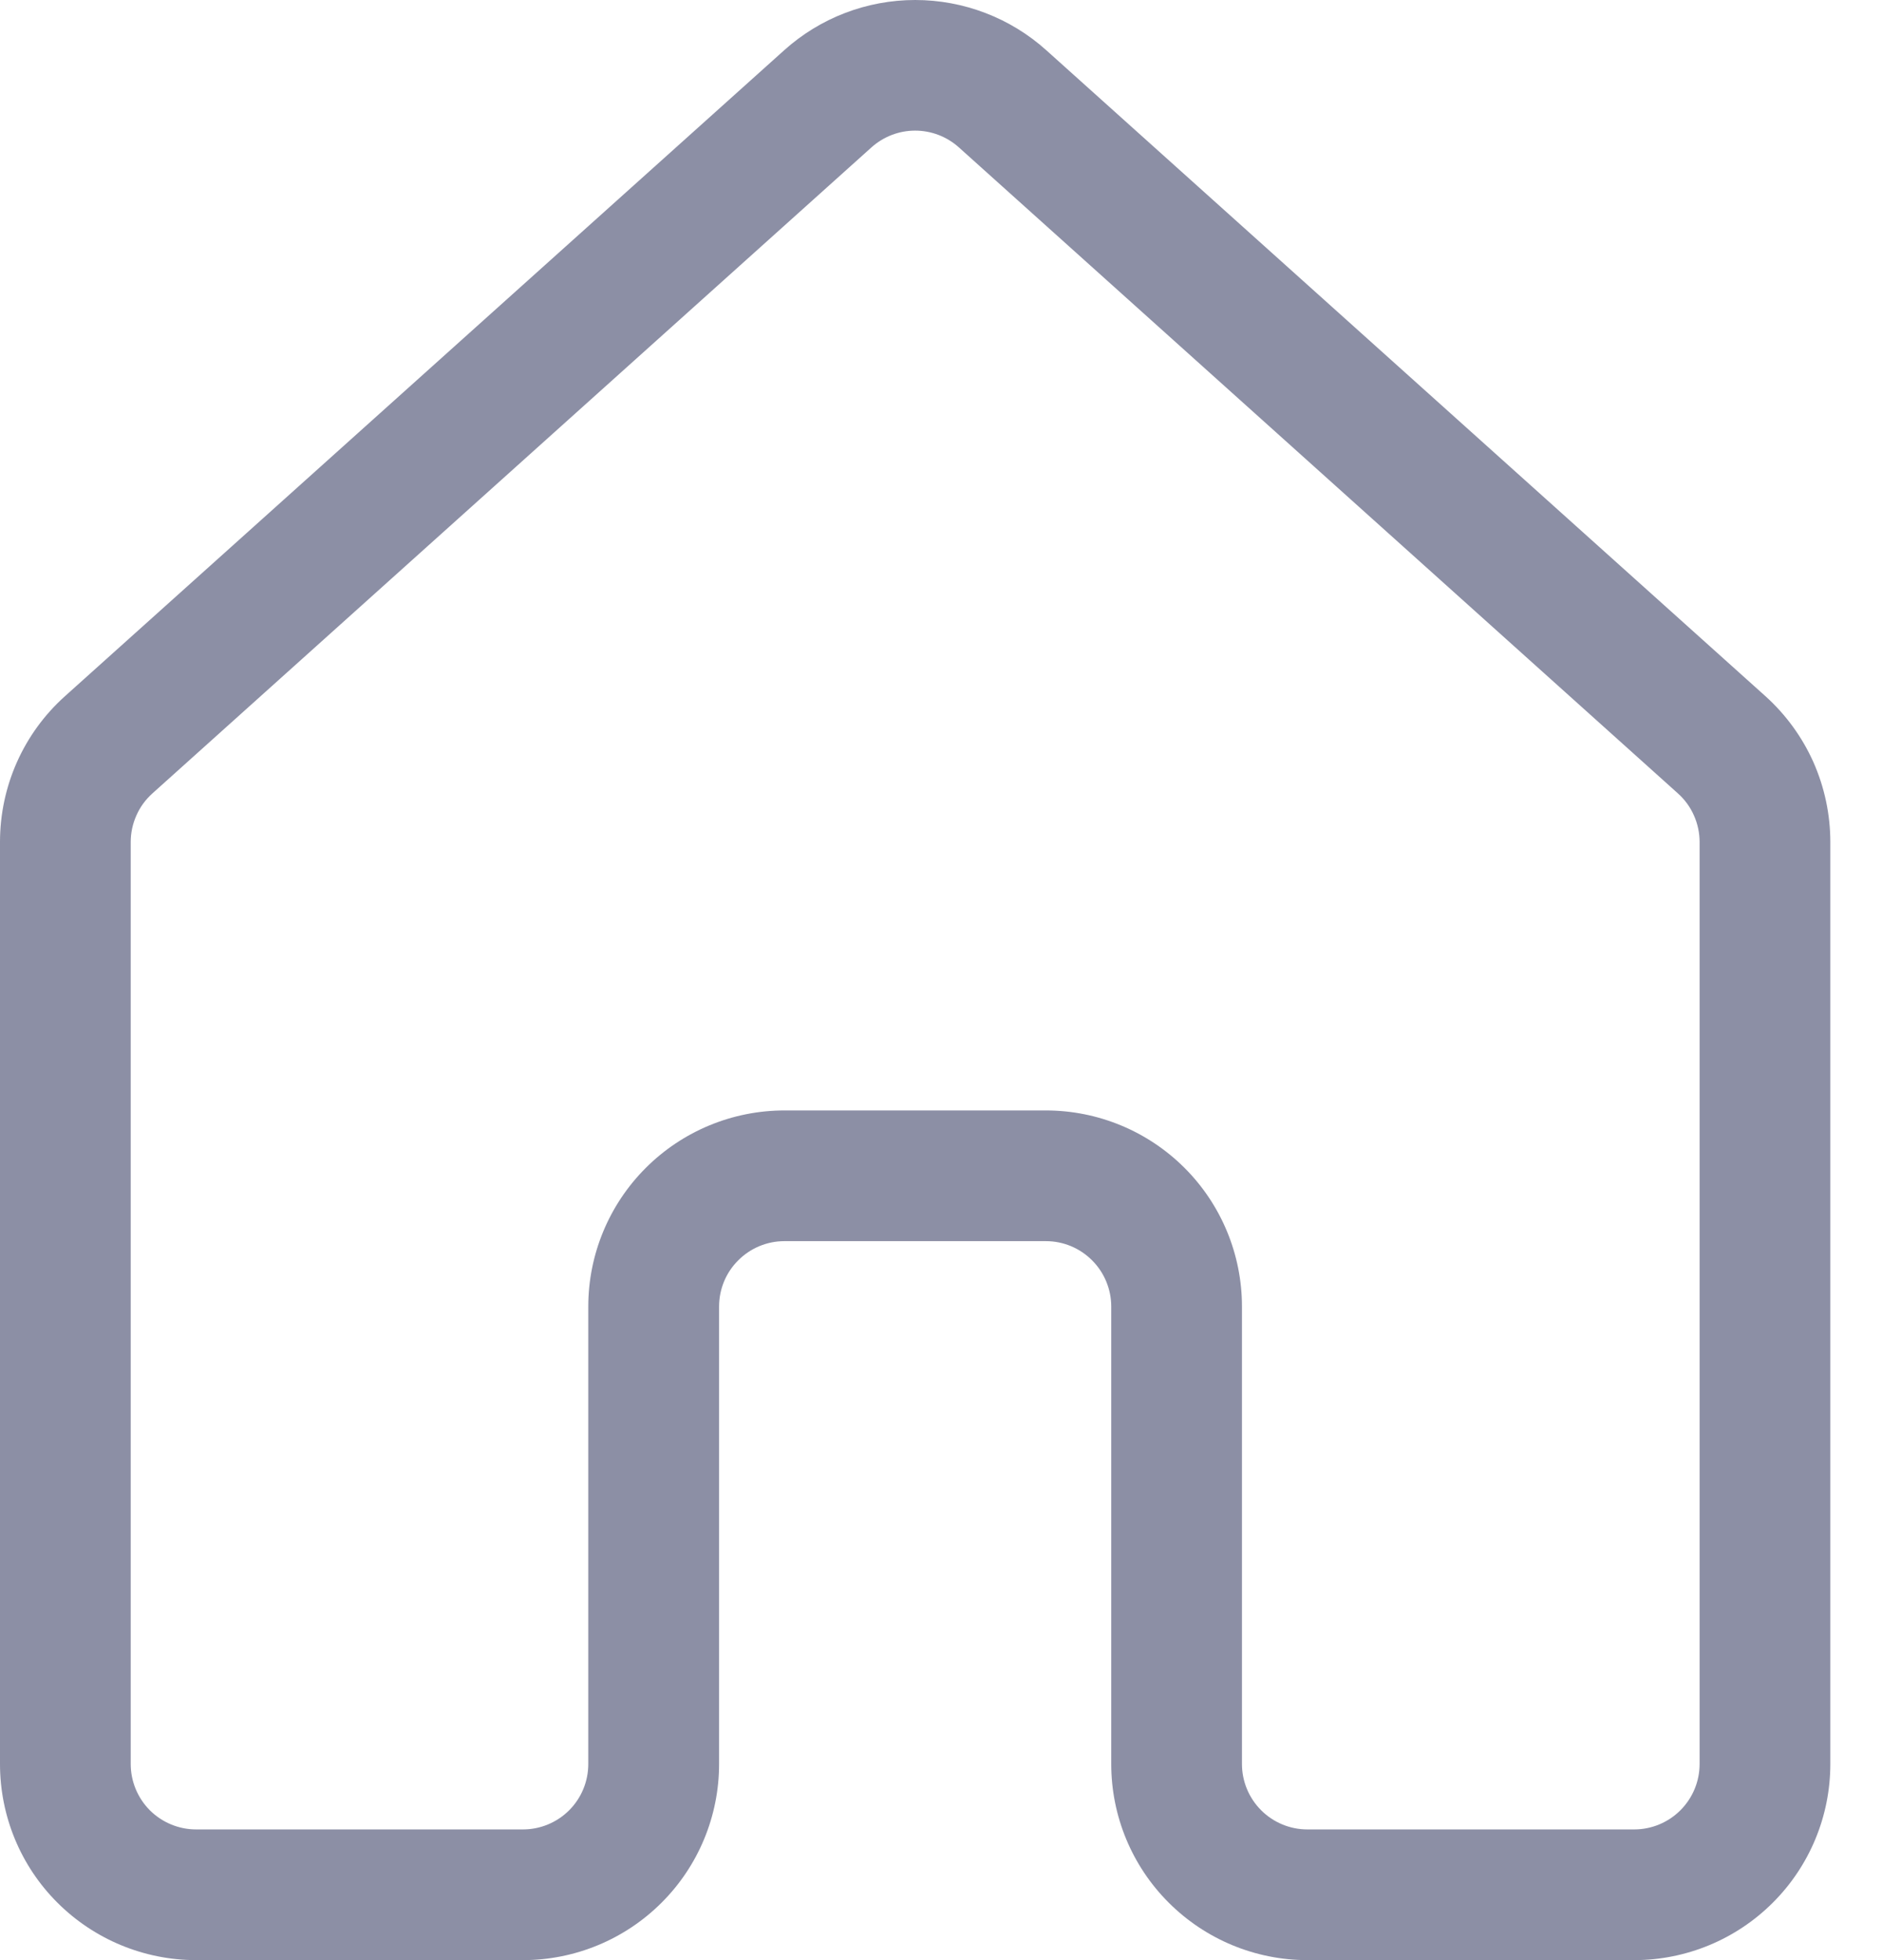 <svg width="24" height="25" viewBox="0 0 24 25" fill="none" xmlns="http://www.w3.org/2000/svg">
<path d="M10 0.641C10.459 0.228 11.054 0 11.671 0C12.288 0 12.884 0.228 13.343 0.641L22.512 8.878C22.773 9.113 22.982 9.4 23.125 9.72C23.267 10.041 23.341 10.388 23.341 10.739V22.499C23.341 23.163 23.077 23.799 22.608 24.267C22.139 24.736 21.503 25 20.84 25H16.672C16.009 25 15.373 24.736 14.904 24.267C14.435 23.799 14.171 23.163 14.171 22.499V16.664C14.171 16.443 14.083 16.231 13.927 16.075C13.771 15.918 13.559 15.83 13.338 15.83H10.003C9.782 15.83 9.57 15.918 9.414 16.075C9.257 16.231 9.17 16.443 9.17 16.664V22.499C9.17 23.163 8.906 23.799 8.437 24.267C7.968 24.736 7.332 25 6.669 25H2.501C1.838 25 1.201 24.736 0.732 24.267C0.263 23.799 0 23.163 0 22.499V10.739C0 10.028 0.3 9.353 0.83 8.878L10 0.641ZM12.227 1.879C12.074 1.742 11.876 1.666 11.67 1.666C11.465 1.666 11.267 1.742 11.114 1.879L1.944 10.119C1.857 10.197 1.787 10.292 1.74 10.399C1.692 10.506 1.667 10.622 1.667 10.739V22.499C1.667 22.72 1.755 22.932 1.911 23.089C2.068 23.245 2.28 23.333 2.501 23.333H6.669C6.89 23.333 7.102 23.245 7.258 23.089C7.415 22.932 7.502 22.72 7.502 22.499V16.664C7.502 16.001 7.766 15.365 8.235 14.896C8.704 14.427 9.34 14.163 10.003 14.163H13.338C14.001 14.163 14.637 14.427 15.106 14.896C15.575 15.365 15.838 16.001 15.838 16.664V22.499C15.838 22.72 15.926 22.932 16.083 23.089C16.239 23.245 16.451 23.333 16.672 23.333H20.84C21.061 23.333 21.273 23.245 21.429 23.089C21.586 22.932 21.674 22.72 21.674 22.499V10.739C21.674 10.622 21.649 10.506 21.601 10.399C21.554 10.292 21.484 10.197 21.397 10.119L12.227 1.879Z" fill="#8C8FA5"/>
</svg>
